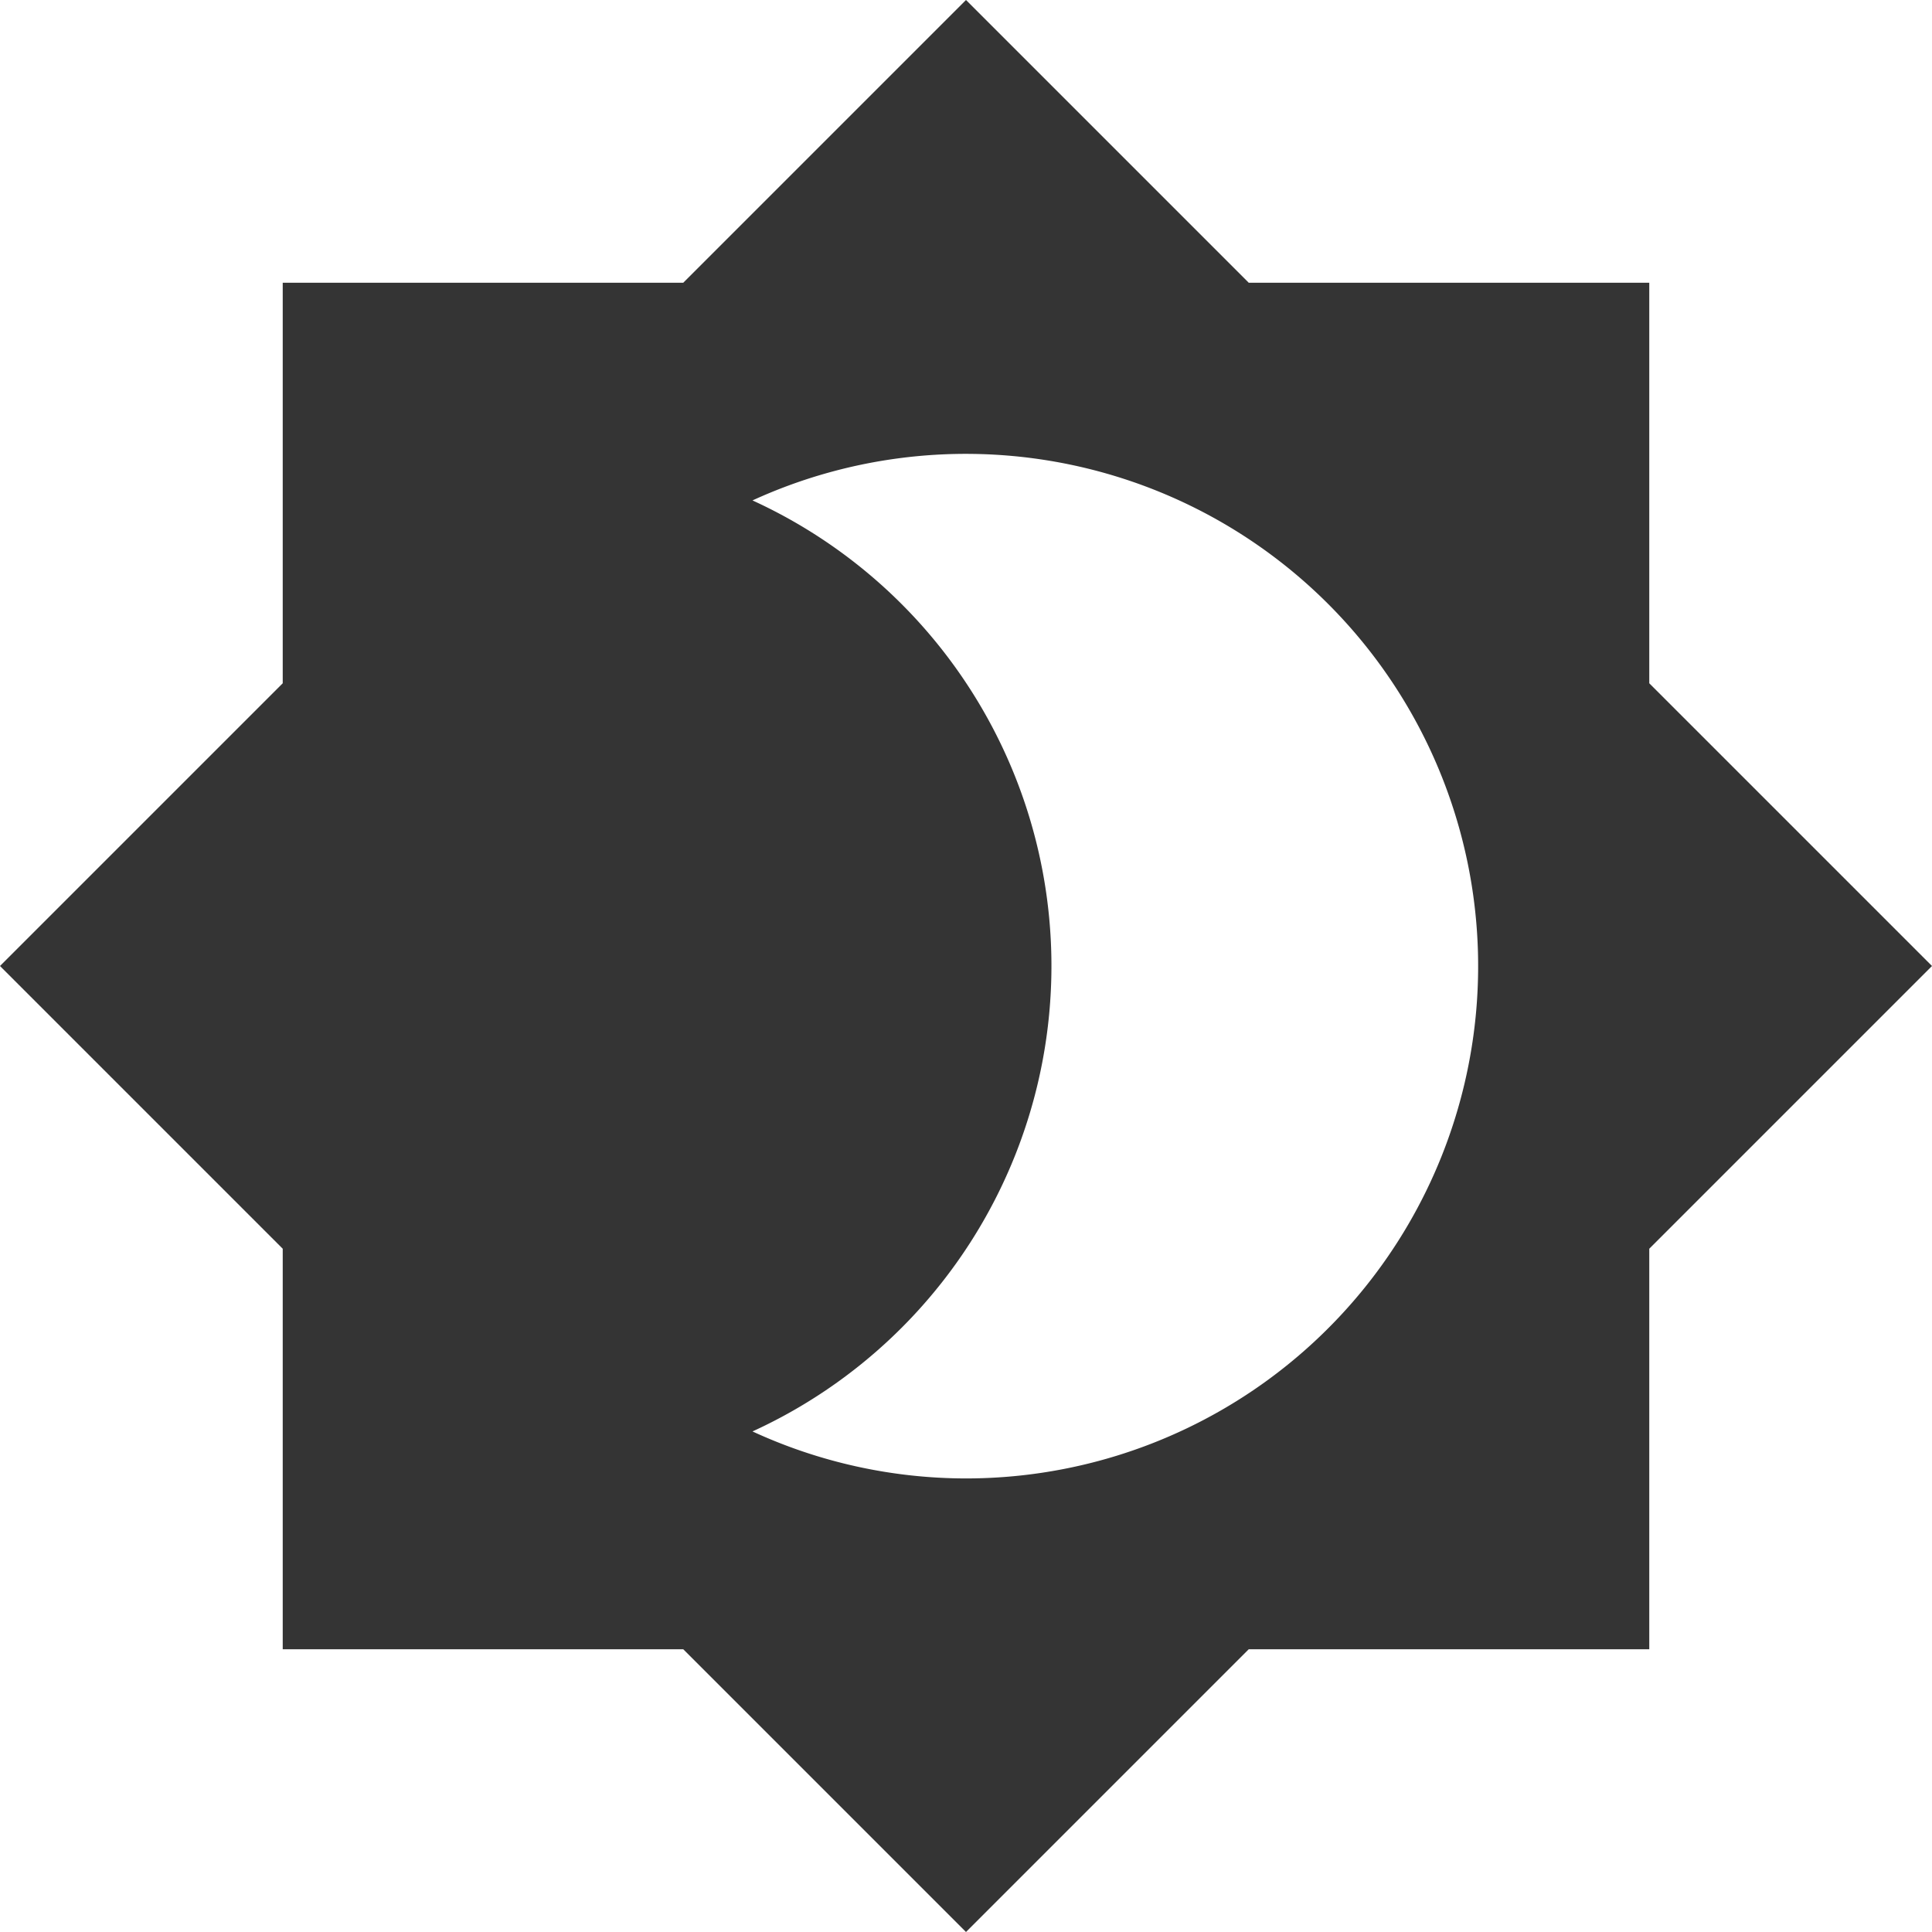 <svg xmlns="http://www.w3.org/2000/svg" width="25.4" height="25.4" viewBox="0 0 25.4 25.4">
  <path id="Caminho_8298" data-name="Caminho 8298" d="M21.683,8.983V3.717H16.417L12.7,0,8.983,3.717H3.717V8.983L0,12.7l3.717,3.717v5.266H8.983L12.7,25.4l3.717-3.717h5.266V16.417L25.4,12.7ZM12.7,19.437a6.709,6.709,0,0,1-2.807-.618,6.73,6.73,0,0,0,0-12.24A6.735,6.735,0,1,1,12.7,19.437Z" fill="#343434"/>
</svg>
